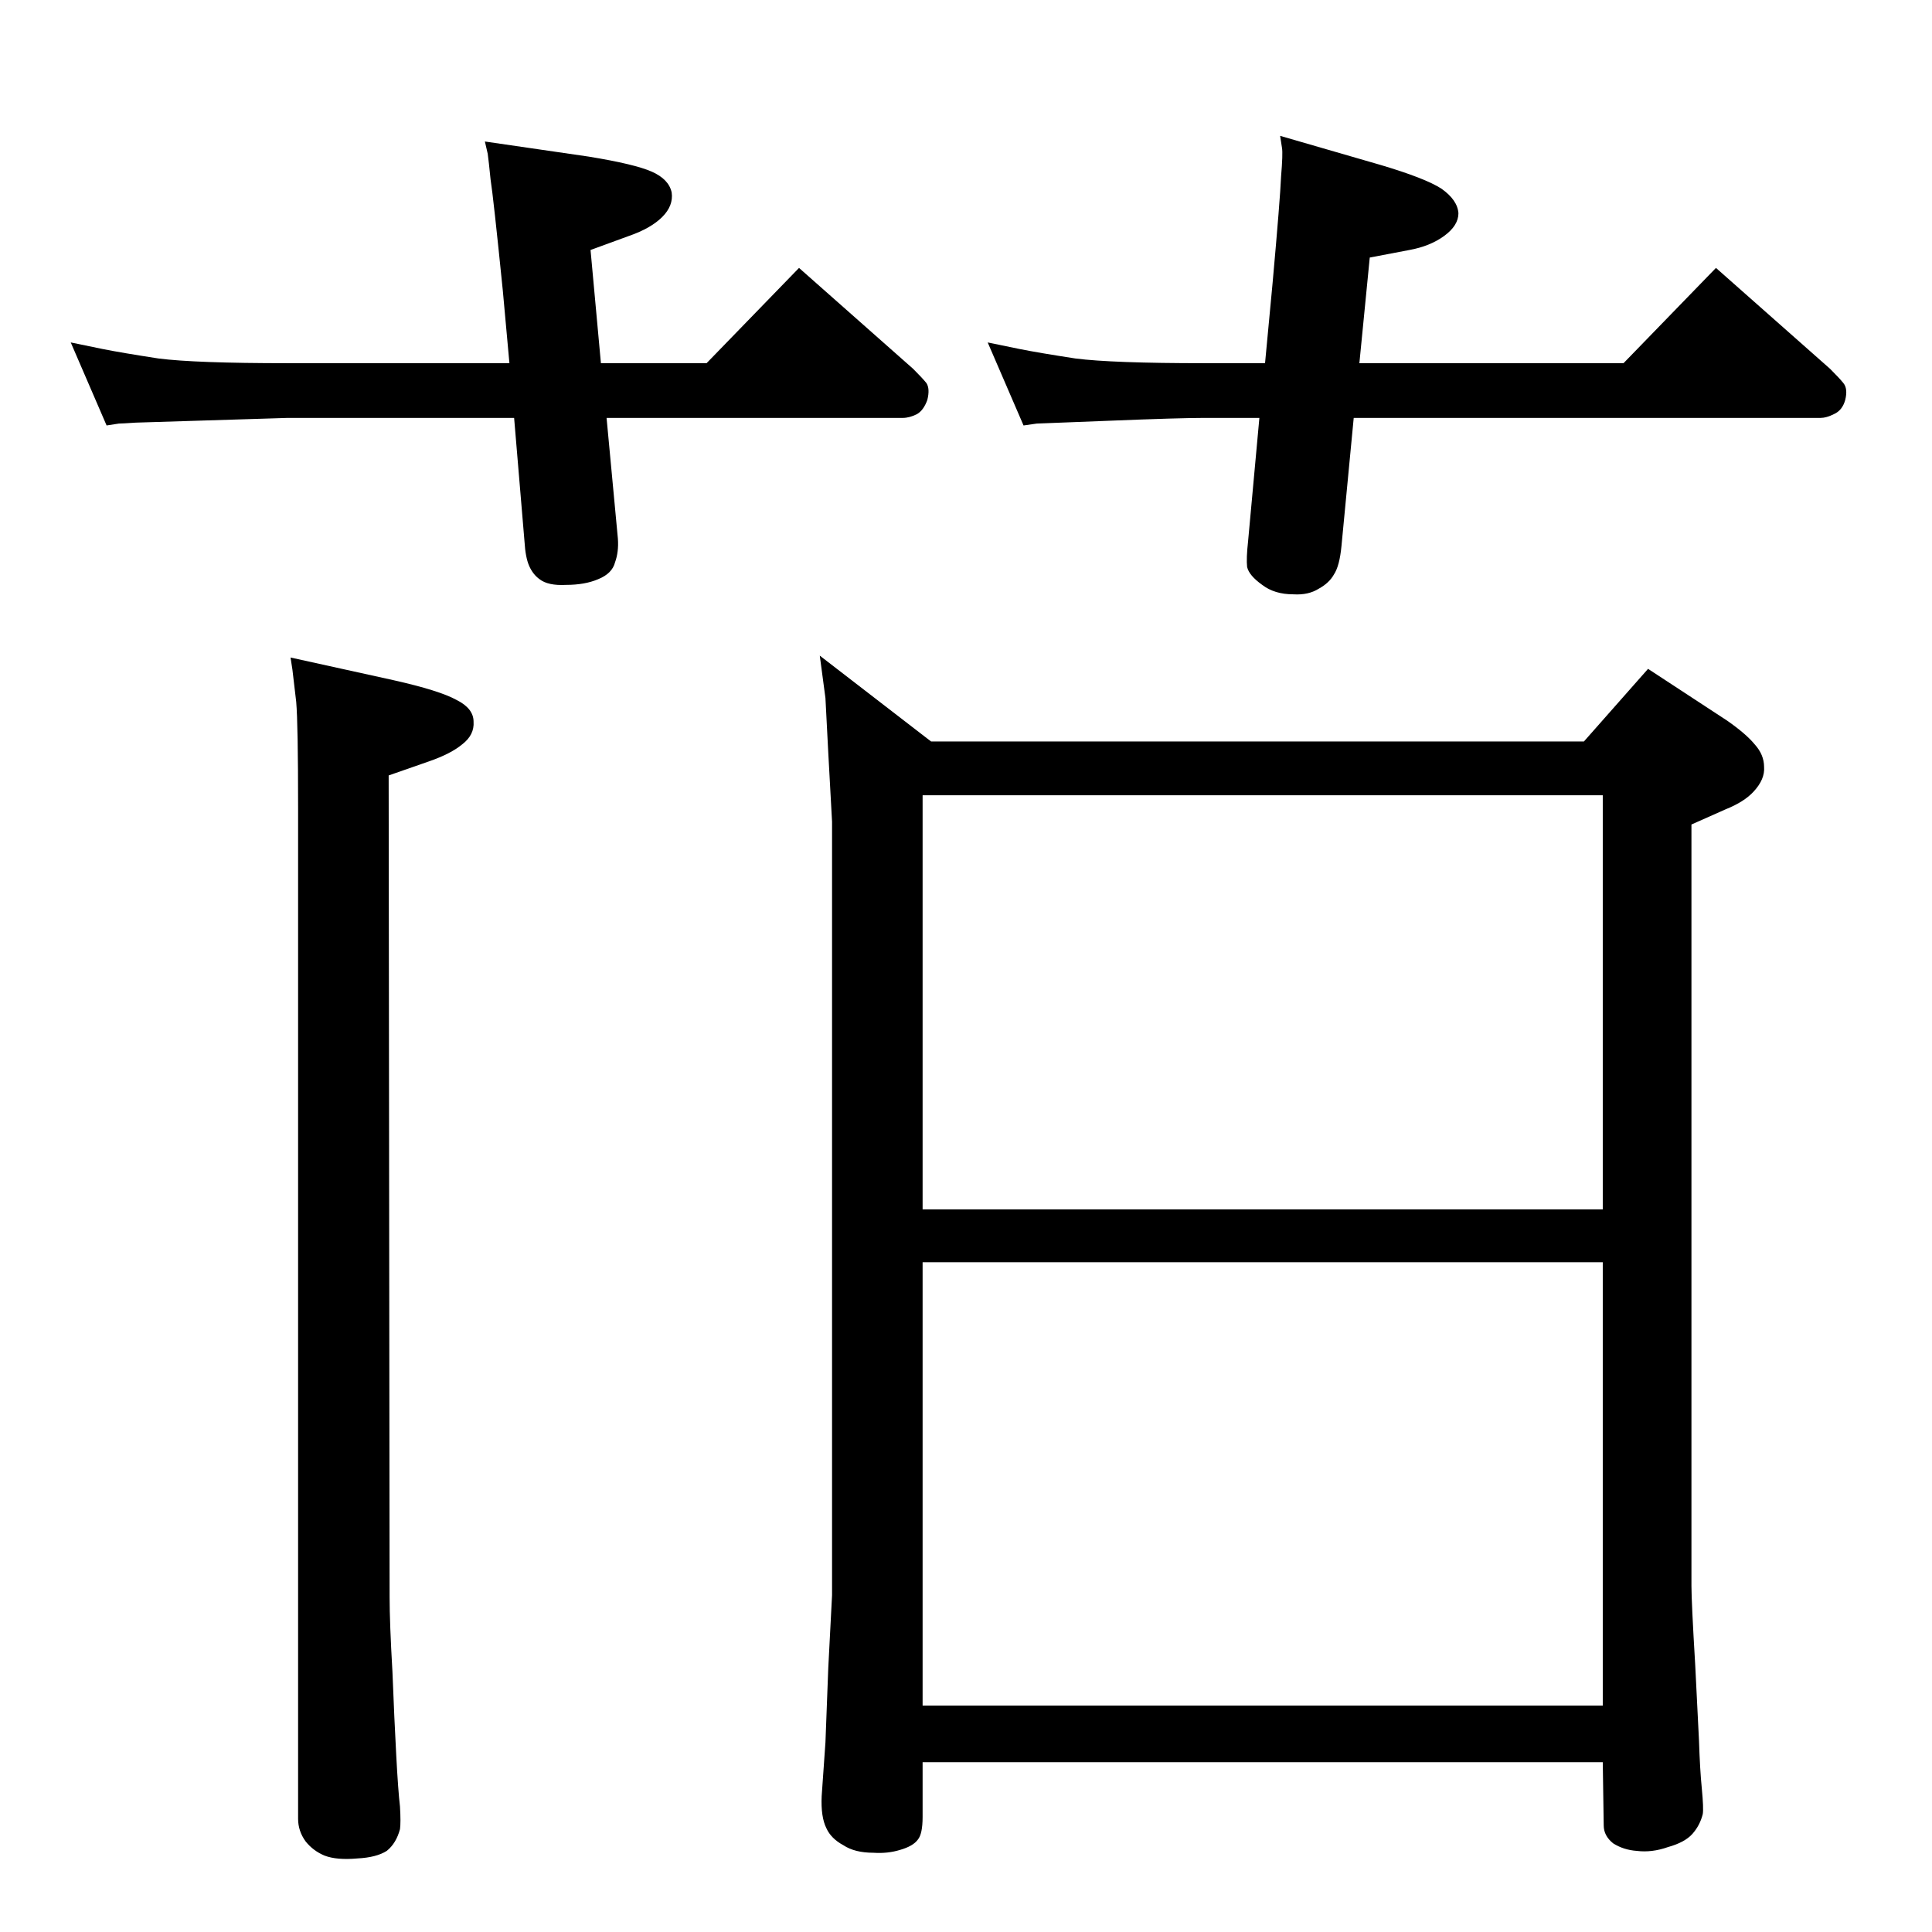 <?xml version="1.0" standalone="no"?>
<!DOCTYPE svg PUBLIC "-//W3C//DTD SVG 1.1//EN" "http://www.w3.org/Graphics/SVG/1.1/DTD/svg11.dtd" >
<svg xmlns="http://www.w3.org/2000/svg" xmlns:xlink="http://www.w3.org/1999/xlink" version="1.1" viewBox="0 0 2048 2048">
  <g transform="matrix(1 0 0 -1 0 2048)">
   <path fill="currentColor"
d="M1699 180h-721v-58q0 -18 -5 -24q-5 -7 -19 -11q-13 -4 -28 -3q-20 0 -32 8q-13 7 -18 18q-6 12 -5 34l4 57l3 79l4 77v820l-4 73l-3 58l-6 45l118 -91h692l68 77l84 -55q20 -14 29 -25q10 -11 10 -24q1 -13 -11 -26q-10 -11 -30 -19l-36 -16v-807q0 -17 4 -84l4 -80
q1 -31 3 -51q2 -21 1 -27q-3 -12 -11 -21t-26 -14q-17 -6 -33 -4q-14 1 -25 8q-10 8 -10 19zM1699 766v439h-721v-439h721zM1699 710h-721v-470h721v470zM308 1351l109 -24q49 -11 67 -21q18 -9 18 -23q1 -14 -12 -24q-12 -10 -35 -18l-43 -15l1 -871q0 -27 3 -79
q2 -51 4 -88q2 -38 4 -55q1 -17 0 -24q-4 -15 -14 -23q-11 -7 -31 -8q-22 -2 -35 3q-12 5 -20 15q-8 11 -8 24v1071q0 90 -2 113l-4 34zM540 1663l-7 77q-10 99 -13 118q-2 20 -3 27l-3 13l110 -16q49 -8 67 -16t21 -22q2 -14 -10 -26t-35 -20l-41 -15l11 -120h112l98 101
l121 -107q10 -10 14 -15q4 -6 1 -18q-4 -11 -11 -15q-8 -4 -15 -4h-314l12 -128q1 -14 -3 -25q-3 -12 -18 -18q-14 -6 -34 -6q-19 -1 -28 6q-7 5 -11 14t-5 26l-11 131h-240l-161 -5q-15 -1 -18 -1l-13 -2l-38 88l34 -7q20 -4 59 -10q39 -5 137 -5h235zM1441 1663h280
l98 101l121 -107q10 -10 14 -15q5 -6 2 -18q-3 -11 -12 -15q-8 -4 -14 -4h-495l-13 -136q-2 -21 -8 -30q-5 -9 -16 -15q-11 -7 -27 -6q-20 0 -33 10q-14 10 -16 19q-1 9 1 27l12 131h-58q-27 0 -101 -3q-75 -3 -77 -3l-14 -2l-38 88l34 -7q20 -4 59 -10q39 -5 137 -5h64
l8 85q8 89 9 113q2 24 1 30l-2 13l107 -31q47 -14 64 -25q17 -12 18 -26q0 -13 -15 -24t-37 -15l-42 -8z" />
  </g>

</svg>
